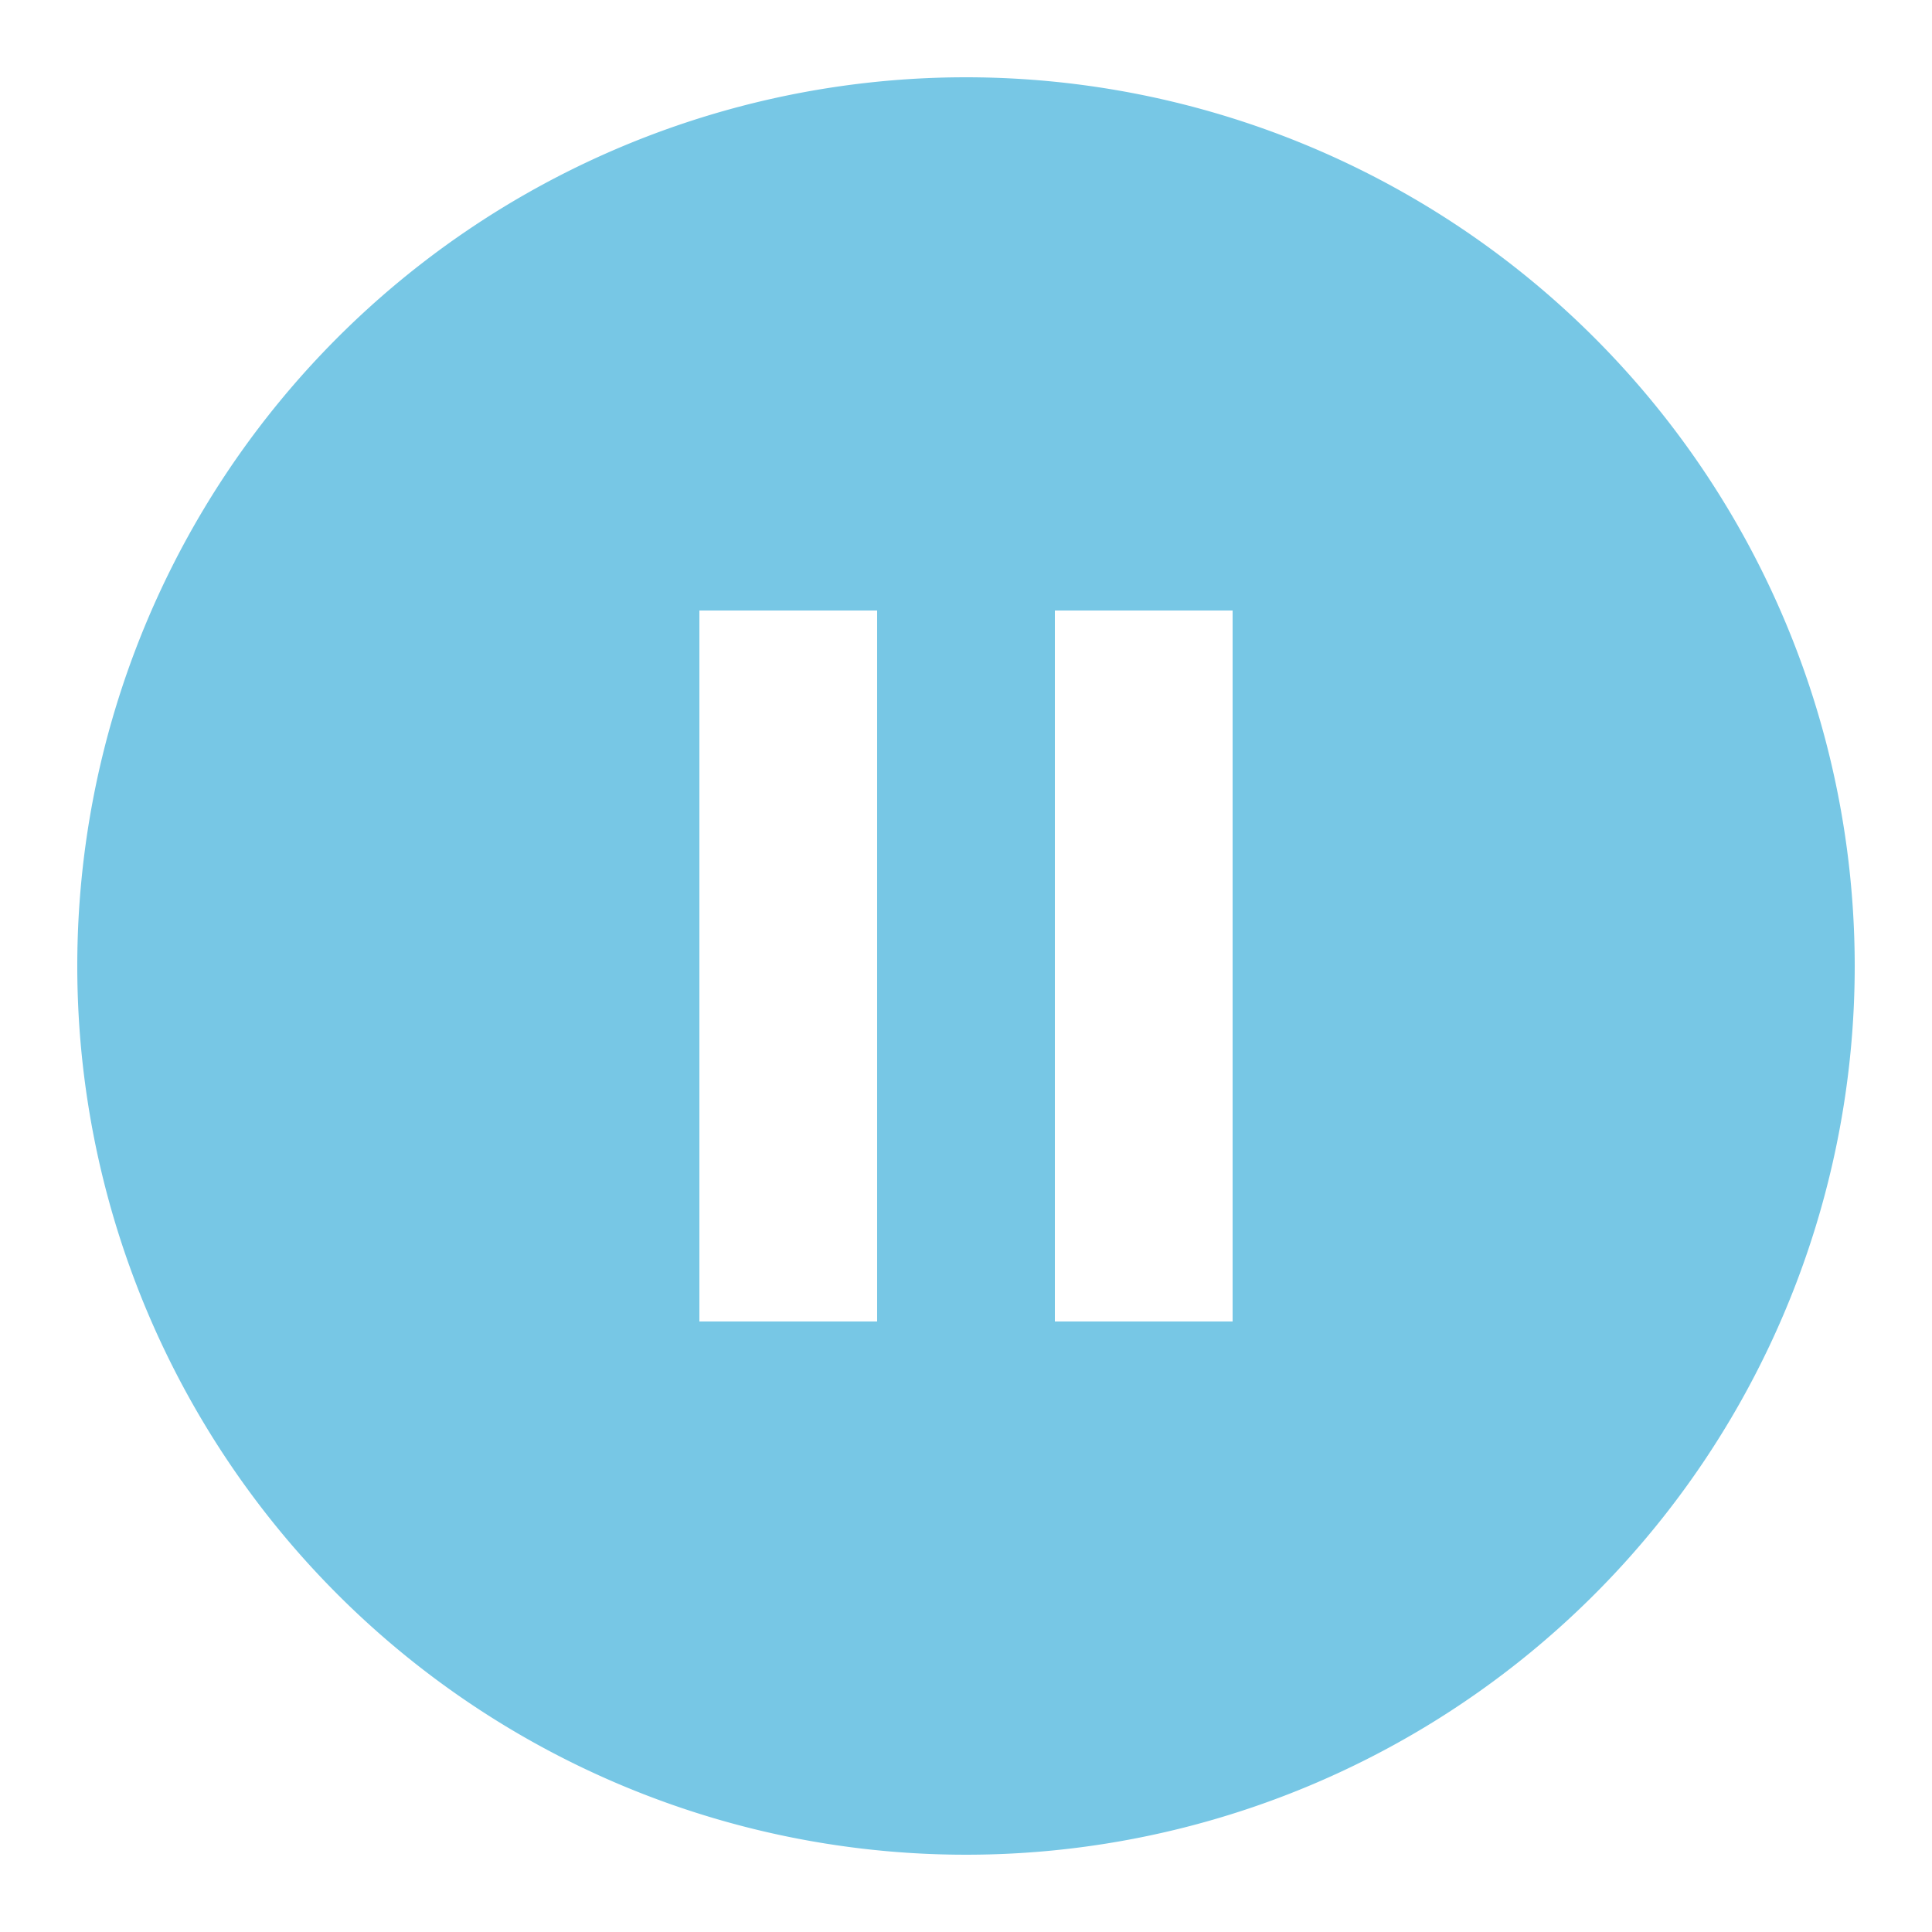 <svg id="playing_btn_shape" xmlns="http://www.w3.org/2000/svg" width="50" height="50" viewBox="0 0 50 50">
  <g id="Group_1" data-name="Group 1">
    <rect id="Rectangle_4" data-name="Rectangle 4" width="50" height="50" fill="none"/>
    <rect id="Rectangle_5" data-name="Rectangle 5" width="50" height="50" fill="none"/>
    <rect id="Rectangle_6" data-name="Rectangle 6" width="50" height="50" fill="none"/>
  </g>
  <g id="Group_2" data-name="Group 2" transform="translate(2 2)">
    <path id="Path_7" data-name="Path 7" d="M25,2A23,23,0,1,0,48,25,23.008,23.008,0,0,0,25,2ZM22.7,34.2H18.1V15.8h4.6Zm9.2,0H27.3V15.8h4.6Z" transform="translate(-2 -2)" fill="#77c7e5"/>
  </g>
</svg>
